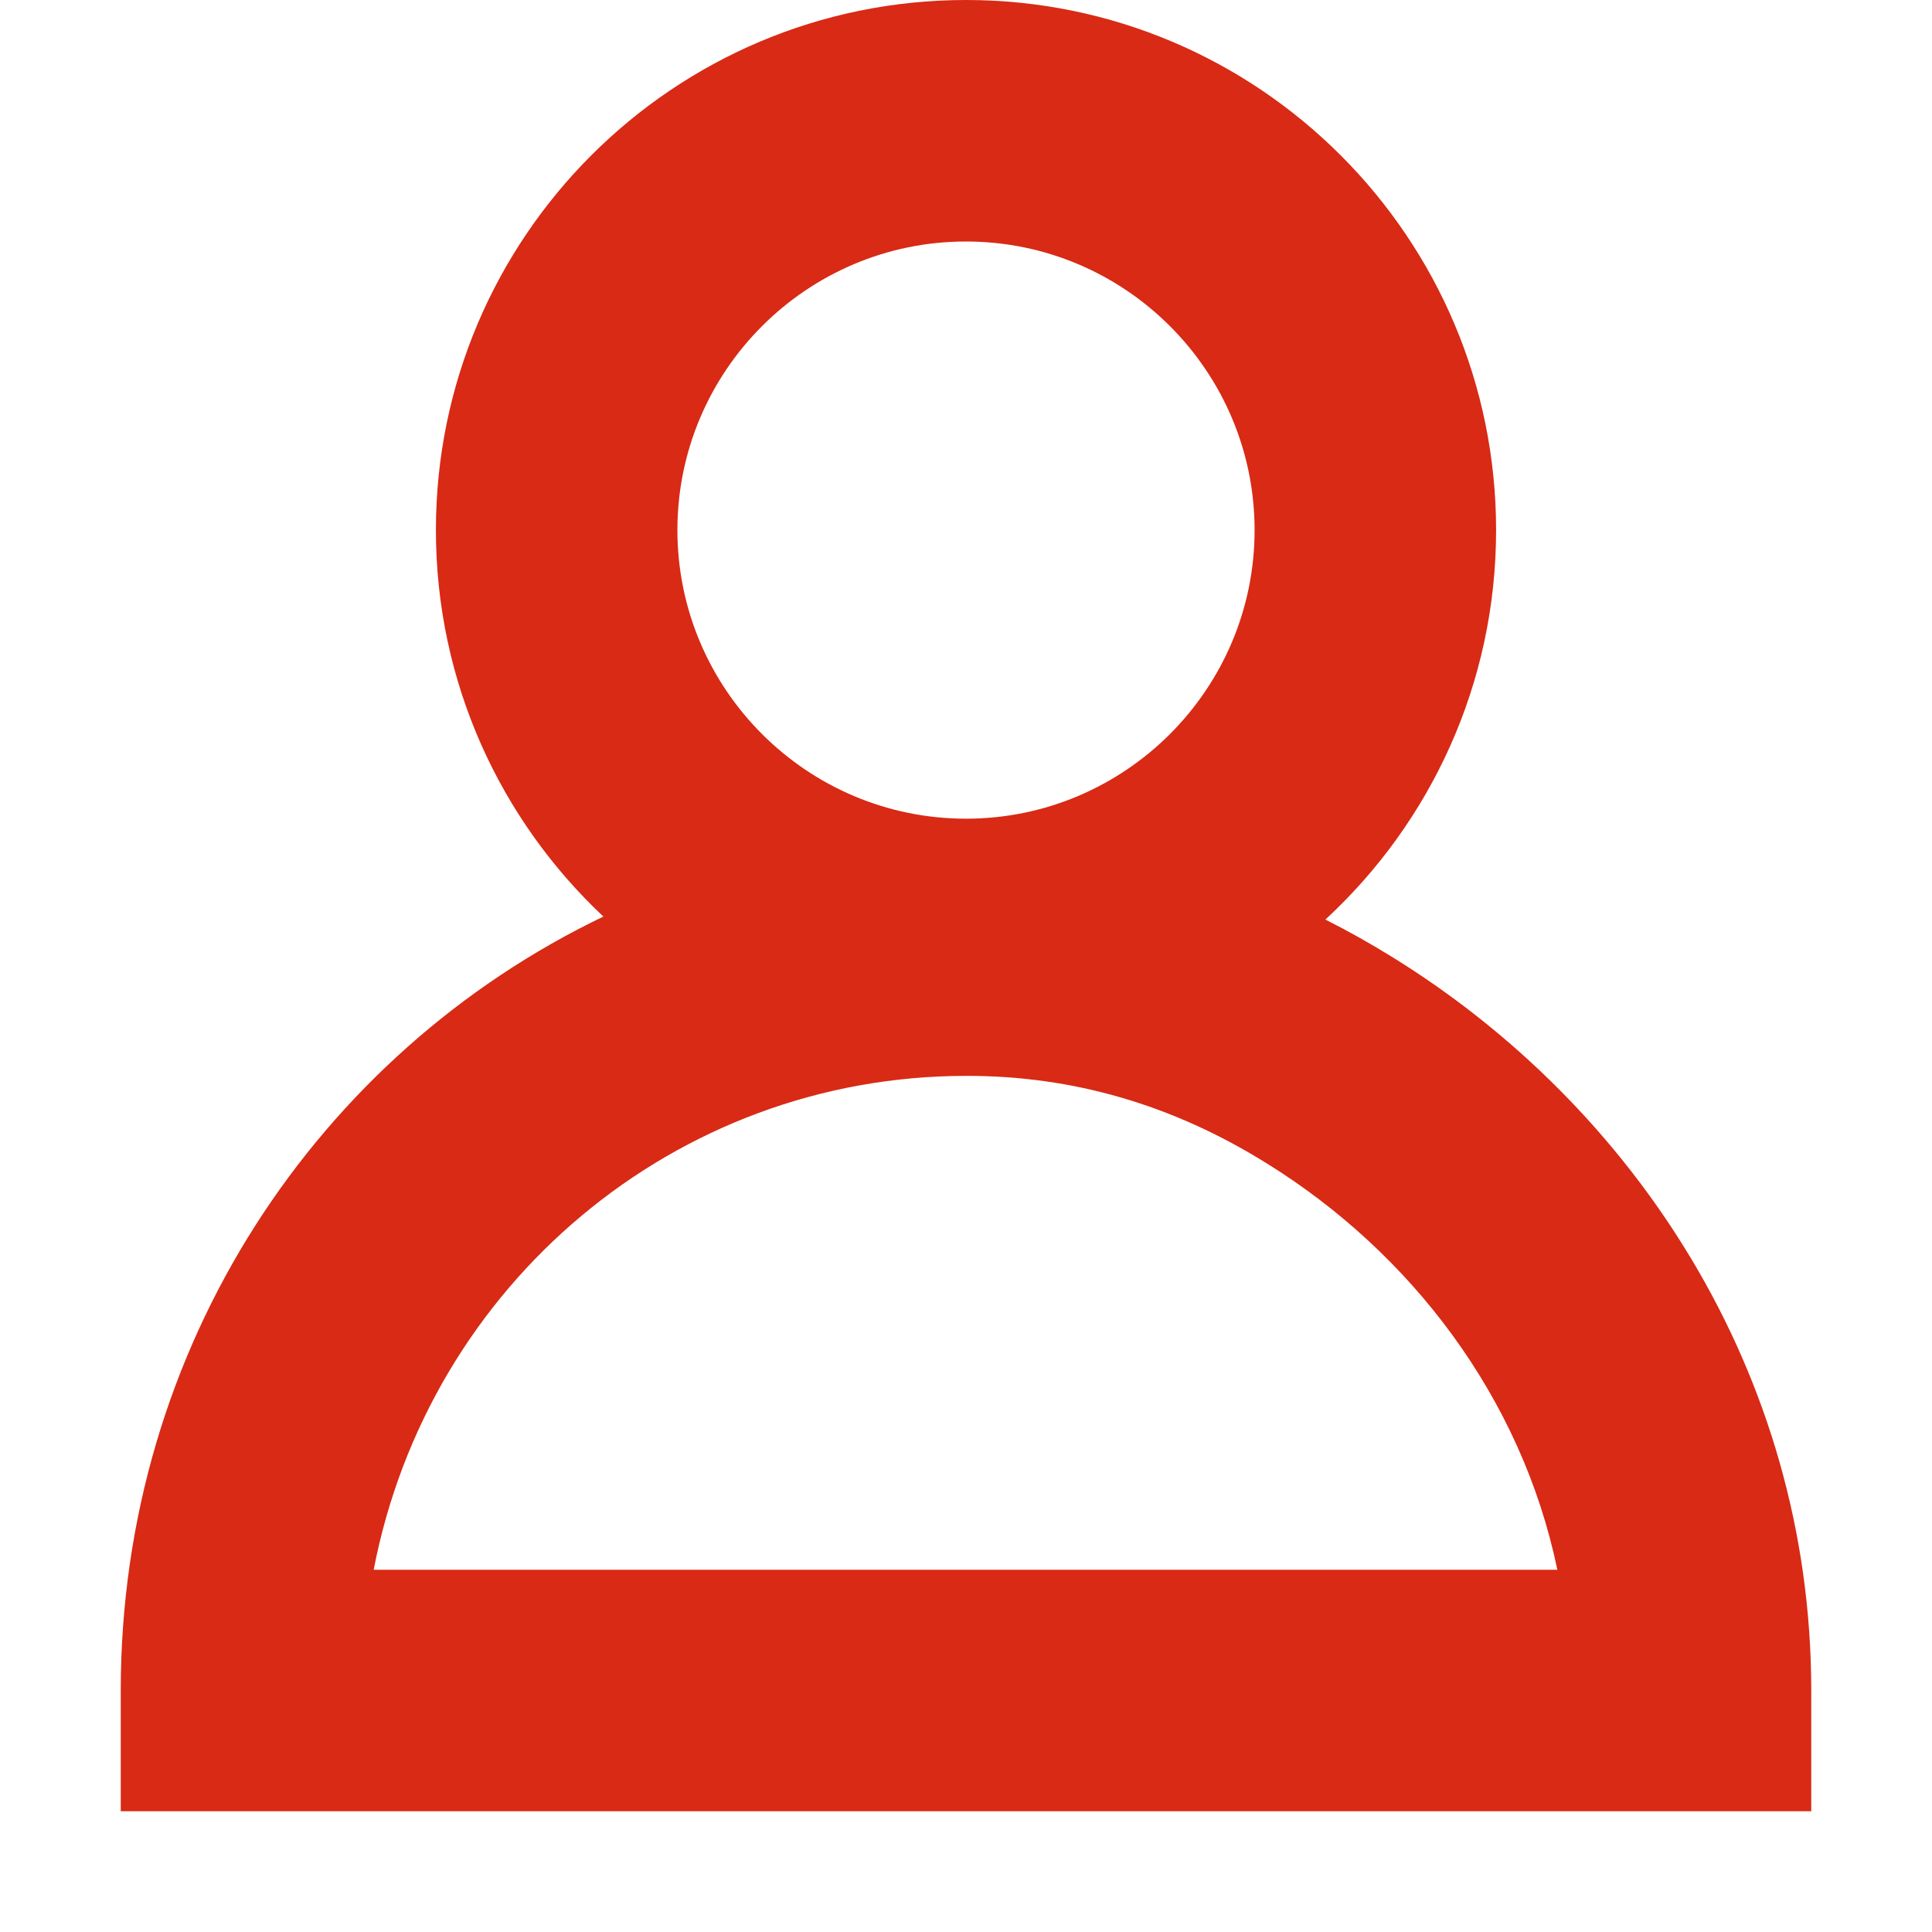 <svg width="48" height="48" viewBox="0 0 48 48" fill="none" xmlns="http://www.w3.org/2000/svg">
<path fill-rule="evenodd" clip-rule="evenodd" d="M24 6C20.047 6 16.83 9.217 16.83 13.17C16.83 17.123 20.047 20.34 24 20.34C27.953 20.34 31.17 17.123 31.17 13.17C31.17 9.217 27.953 6 24 6ZM10.83 13.17C10.83 5.903 16.733 0 24 0C31.267 0 37.17 5.903 37.17 13.17C37.17 16.993 35.536 20.439 32.929 22.846C33.5 23.134 34.06 23.448 34.61 23.79C40.564 27.474 45 34.079 45 42V45H3V42C3 33.441 7.918 26.164 14.991 22.772C12.431 20.368 10.83 16.954 10.83 13.17ZM31.446 28.888C29.145 27.457 26.662 26.724 24.007 26.73L24 26.73C16.789 26.73 10.652 31.902 9.284 39H38.692C37.803 34.723 35.06 31.123 31.452 28.891L31.446 28.888Z" fill="#D82A15"/>
</svg>
